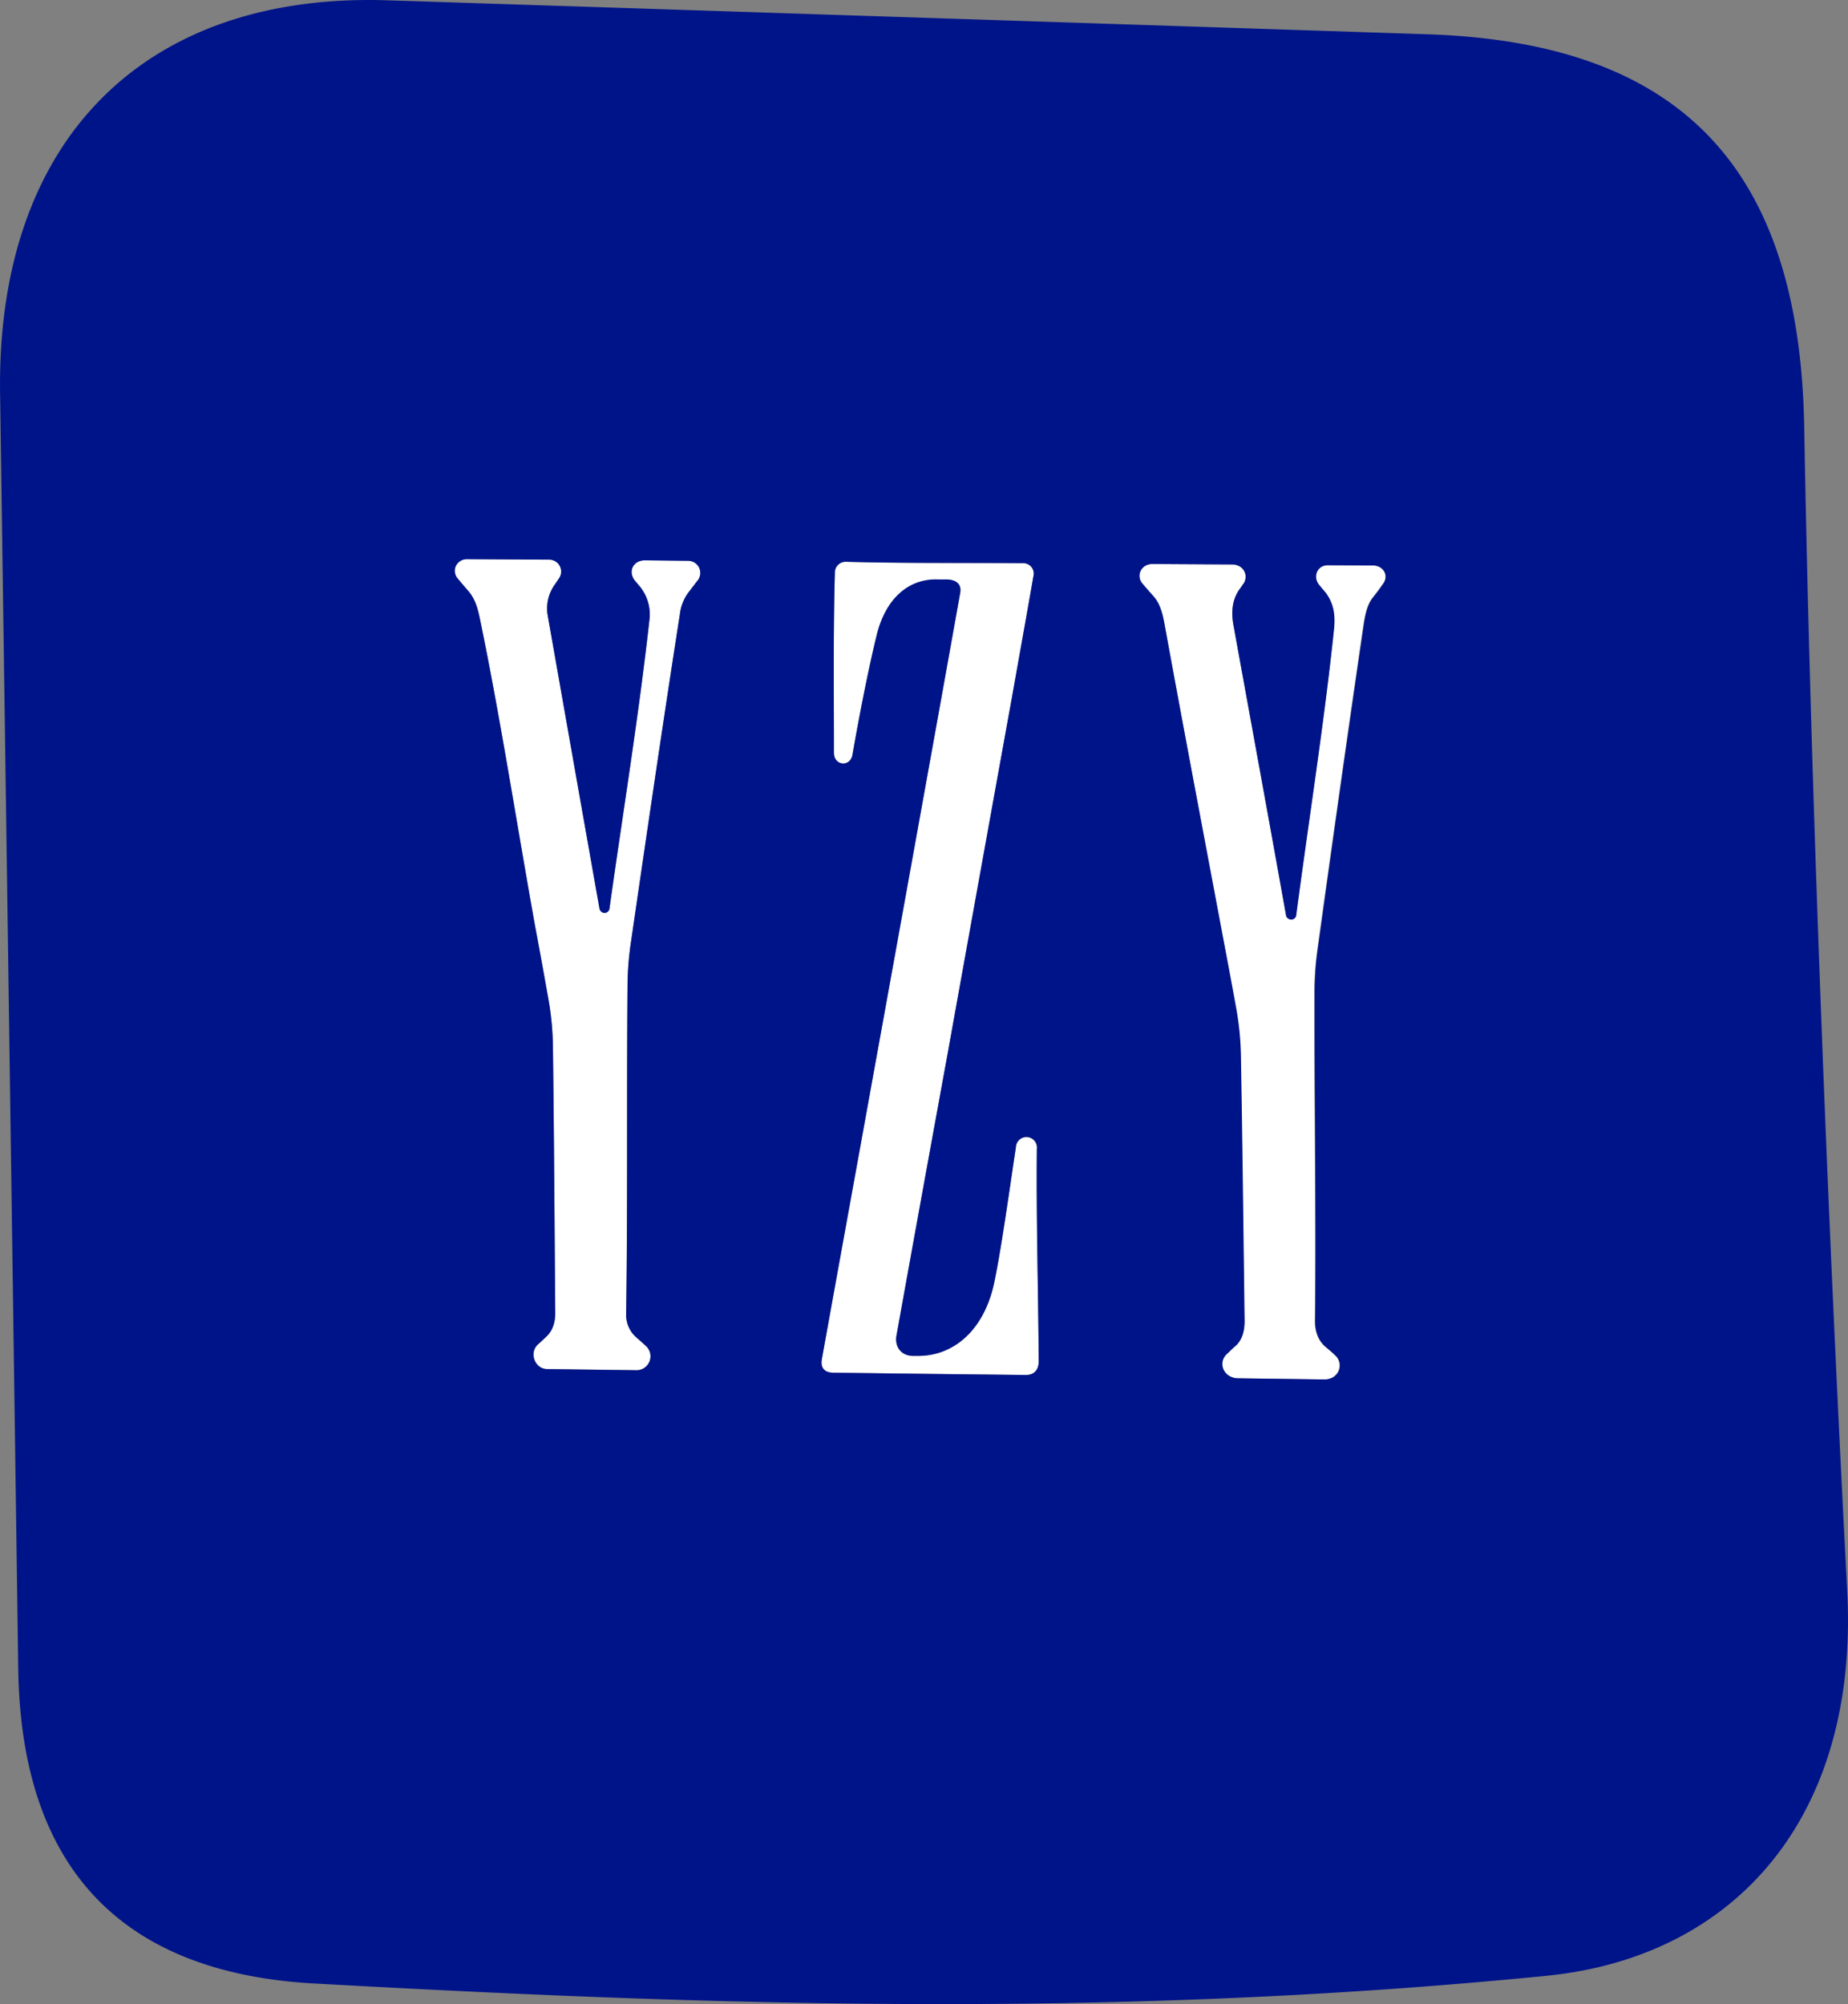<svg id="ARTWORK" xmlns="http://www.w3.org/2000/svg" viewBox="0 0 633.03 686.49"><rect x="0" y="0" width="633.03" height="686.49" fill="#808080" stroke="none"/><defs><style>.cls-1{fill:#fff;}.cls-2{fill:#001489;}</style></defs><path class="cls-1" d="M473.75,374.58l-14.68-.16c-4.15-.08-6.07,3.75-3.67,6.87.55.71,1.35,1.59,2,2.39a15.25,15.25,0,0,1,3,11.49c-3.51,31.77-9,65.53-13.64,98.49a1.65,1.65,0,0,1-1.68,1.51,1.77,1.77,0,0,1-1.75-1.51c-5.91-33.36-11.82-66.88-17.72-100.32a14,14,0,0,1,2.31-10.46c.48-.72,1-1.51,1.52-2.23a4.09,4.09,0,0,0-3.27-6.47l-28-.16a4.21,4.21,0,0,0-4.07,2.4,4.07,4.07,0,0,0,.72,4.31c1.2,1.43,2.48,2.95,3.75,4.39,1.68,2.07,2.72,4.23,3.75,9.1,6.79,32.56,12.53,69.67,19,105.74,1.59,8.46,3.11,16.92,4.63,25.38a99.76,99.76,0,0,1,1.43,15.4c.4,30.65.56,61.7.8,91.54,0,3.52-1.12,6.23-3,8-1,1-2,1.91-3,2.79-3,2.87-1,8.38,3.27,8.38l30.72.4a4.78,4.78,0,0,0,3-8.38c-1-1-2.24-2-3.35-3a10.24,10.24,0,0,1-3.36-7.43c.56-37,.16-75.1.48-112.45a104.31,104.31,0,0,1,1.12-15c5.51-37.75,11.09-76.06,16.84-112.85a15.16,15.16,0,0,1,2.87-7.26c1.12-1.44,2.24-3,3.19-4.15A4.15,4.15,0,0,0,473.75,374.58Z" transform="translate(-237.97 -182.51)"/><path class="cls-1" d="M708.39,376.18l-15.64-.08c-3.59,0-5.19,3.91-3,6.7.72.88,1.44,1.76,2.16,2.56,2.47,3.27,3.59,7,2.95,12.77-3.19,30.72-8.54,64.64-12.93,97.84a1.66,1.66,0,0,1-1.67,1.52,1.8,1.8,0,0,1-1.76-1.44c-6.06-33.68-12.21-67.28-18-99.36-1-5.19-.16-9,1.92-12.13.56-.72,1-1.52,1.6-2.24,1.67-2.71,0-6.46-4.07-6.46l-27.22-.16c-4,0-5.67,4.15-3.43,6.7,1.28,1.52,2.55,3,3.83,4.39,1.68,1.92,2.79,4.39,3.67,9.1C643,430,649.89,466.2,656.59,502.52c1.6,8.46,3.2,16.92,4.71,25.3a100.44,100.44,0,0,1,1.6,15.56c.56,30.8.88,61.93,1.28,91.62.08,3.91-1,6.7-3,8.46-1,.88-2,1.91-3,2.79-3.35,3-1.2,8.3,3.75,8.38l29.53.4c5.19.08,7-5.51,3.67-8.38-1-1-2.23-2-3.35-2.95-2.08-1.84-3.43-4.71-3.43-8.62.4-36.16-.24-74.38-.16-112a106.31,106.31,0,0,1,1-15.09c5.26-38,10.69-76.45,15.88-111.89.72-4.71,1.67-7.1,3.11-8.94,1.12-1.43,2.23-2.87,3.27-4.39C713.9,379.93,712.06,376.34,708.39,376.18Z" transform="translate(-237.97 -182.51)"/><path class="cls-1" d="M593.15,576.1a3.61,3.61,0,1,0-7.19-.56c-2.47,16.36-4.86,33.84-7.34,46-3.43,16.68-14,25.46-26.1,25.46h-1.75c-4.15,0-6.47-3.19-5.67-7.18,5.59-31.13,11.41-63.13,17.24-95q11.25-62.14,22.43-124.27c2.39-13.56,4.86-27.13,7.18-40.54a3.59,3.59,0,0,0-3.67-4.55c-20.11-.16-40.87.08-60.58-.48a3.69,3.69,0,0,0-3.75,3.91c-.56,20-.32,41.34-.32,61.54,0,4.54,5.75,5,6.39.47,2.55-14.68,5.66-30.16,8.22-40.62,3.27-13.33,11.49-19.63,21.23-19.23h2.87c2.71.08,5.11,1.27,4.55,4.55-2.4,13.4-4.87,27.21-7.34,40.94Q548,490.27,536.48,554.15c-5.66,31.45-11.41,62.89-17,94-.48,2.71.8,4.47,3.67,4.55,22,.31,44.38.55,66.32.79,2.64,0,4.31-1.67,4.31-4.62C593.63,624.94,592.91,599.8,593.15,576.1Z" transform="translate(-237.97 -182.51)"/><path class="cls-2" d="M870.72,727.22C863.94,598.81,858.11,449.57,856,328.66c-1.6-89.39-42.94-131.53-128.89-134.4-91.23-3-255.31-8.38-356.67-11.65C287.88,180,236.72,229.93,238,317.32c1.75,120.44,4.79,335.68,6.22,436.88,1,68.15,35.36,104.07,101.28,107.74,130.17,7.18,270.47,12.45,422.27-2.64C832.49,852.84,874.87,804.8,870.72,727.22ZM476.94,381.37c-.95,1.19-2.07,2.71-3.19,4.15a15.16,15.16,0,0,0-2.87,7.26c-5.75,36.79-11.33,75.1-16.84,112.85a104.31,104.31,0,0,0-1.12,15c-.32,37.35.08,75.42-.48,112.45a10.24,10.24,0,0,0,3.36,7.43c1.11,1,2.31,2,3.35,3a4.78,4.78,0,0,1-3,8.38l-30.72-.4c-4.23,0-6.31-5.51-3.27-8.38,1-.88,2-1.84,3-2.79,1.91-1.76,3-4.47,3-8-.24-29.84-.4-60.89-.8-91.54a99.76,99.76,0,0,0-1.43-15.4c-1.52-8.46-3-16.92-4.63-25.38-6.47-36.07-12.21-73.18-19-105.74-1-4.87-2.07-7-3.75-9.1-1.27-1.44-2.55-3-3.75-4.39a4.07,4.07,0,0,1-.72-4.31,4.21,4.21,0,0,1,4.07-2.4l28,.16a4.09,4.09,0,0,1,3.27,6.47c-.48.72-1,1.51-1.52,2.23a14,14,0,0,0-2.31,10.46c5.9,33.44,11.81,67,17.72,100.32a1.77,1.77,0,0,0,1.75,1.51,1.65,1.65,0,0,0,1.68-1.51c4.63-33,10.13-66.72,13.64-98.49a15.25,15.25,0,0,0-3-11.49c-.64-.8-1.44-1.68-2-2.39-2.4-3.12-.48-7,3.67-6.87l14.68.16A4.15,4.15,0,0,1,476.94,381.37ZM589.47,653.51c-21.94-.24-44.29-.48-66.32-.79-2.87-.08-4.15-1.84-3.67-4.55,5.59-31.13,11.34-62.57,17-94q11.61-63.93,23.07-127.69c2.47-13.73,4.94-27.54,7.34-40.94.56-3.28-1.84-4.47-4.55-4.55h-2.87c-9.74-.4-18,5.9-21.23,19.23-2.56,10.46-5.67,25.94-8.22,40.62-.64,4.55-6.39,4.07-6.39-.47,0-20.2-.24-41.51.32-61.54a3.69,3.69,0,0,1,3.75-3.91c19.71.56,40.47.32,60.58.48a3.59,3.59,0,0,1,3.67,4.55c-2.32,13.41-4.79,27-7.18,40.54q-11.26,62.13-22.43,124.27c-5.83,31.92-11.65,63.92-17.24,95-.8,4,1.52,7.18,5.67,7.18h1.75c12.13,0,22.67-8.78,26.1-25.46,2.48-12.13,4.87-29.61,7.34-46a3.61,3.61,0,1,1,7.19.56c-.24,23.7.48,48.84.63,72.79C593.78,651.84,592.11,653.51,589.47,653.51ZM711.58,382.8c-1,1.52-2.15,3-3.27,4.39-1.44,1.84-2.39,4.23-3.11,8.94C700,431.57,694.58,470,689.32,508a106.31,106.31,0,0,0-1,15.09c-.08,37.59.56,75.81.16,112,0,3.91,1.35,6.78,3.43,8.62,1.12,1,2.31,1.91,3.35,2.95,3.35,2.87,1.52,8.46-3.67,8.38l-29.53-.4c-4.95-.08-7.1-5.35-3.75-8.38,1-.88,1.92-1.91,3-2.79,1.92-1.76,3-4.55,3-8.46-.4-29.69-.72-60.82-1.28-91.62a100.44,100.44,0,0,0-1.6-15.56c-1.51-8.38-3.11-16.84-4.71-25.3C649.89,466.2,643,430,636.8,395.89c-.88-4.71-2-7.18-3.67-9.1-1.28-1.43-2.55-2.87-3.83-4.39-2.24-2.55-.56-6.7,3.43-6.7l27.22.16c4.07,0,5.74,3.75,4.07,6.46-.56.72-1,1.52-1.6,2.24-2.08,3.11-2.87,6.94-1.92,12.13,5.83,32.08,12,65.68,18,99.36a1.8,1.8,0,0,0,1.76,1.44A1.66,1.66,0,0,0,682,496c4.39-33.2,9.74-67.12,12.93-97.84.64-5.75-.48-9.5-2.95-12.77-.72-.8-1.44-1.68-2.16-2.56-2.23-2.79-.63-6.7,3-6.7l15.64.08C712.06,376.34,713.9,379.93,711.58,382.8Z" transform="translate(-237.97 -182.51)"/></svg>